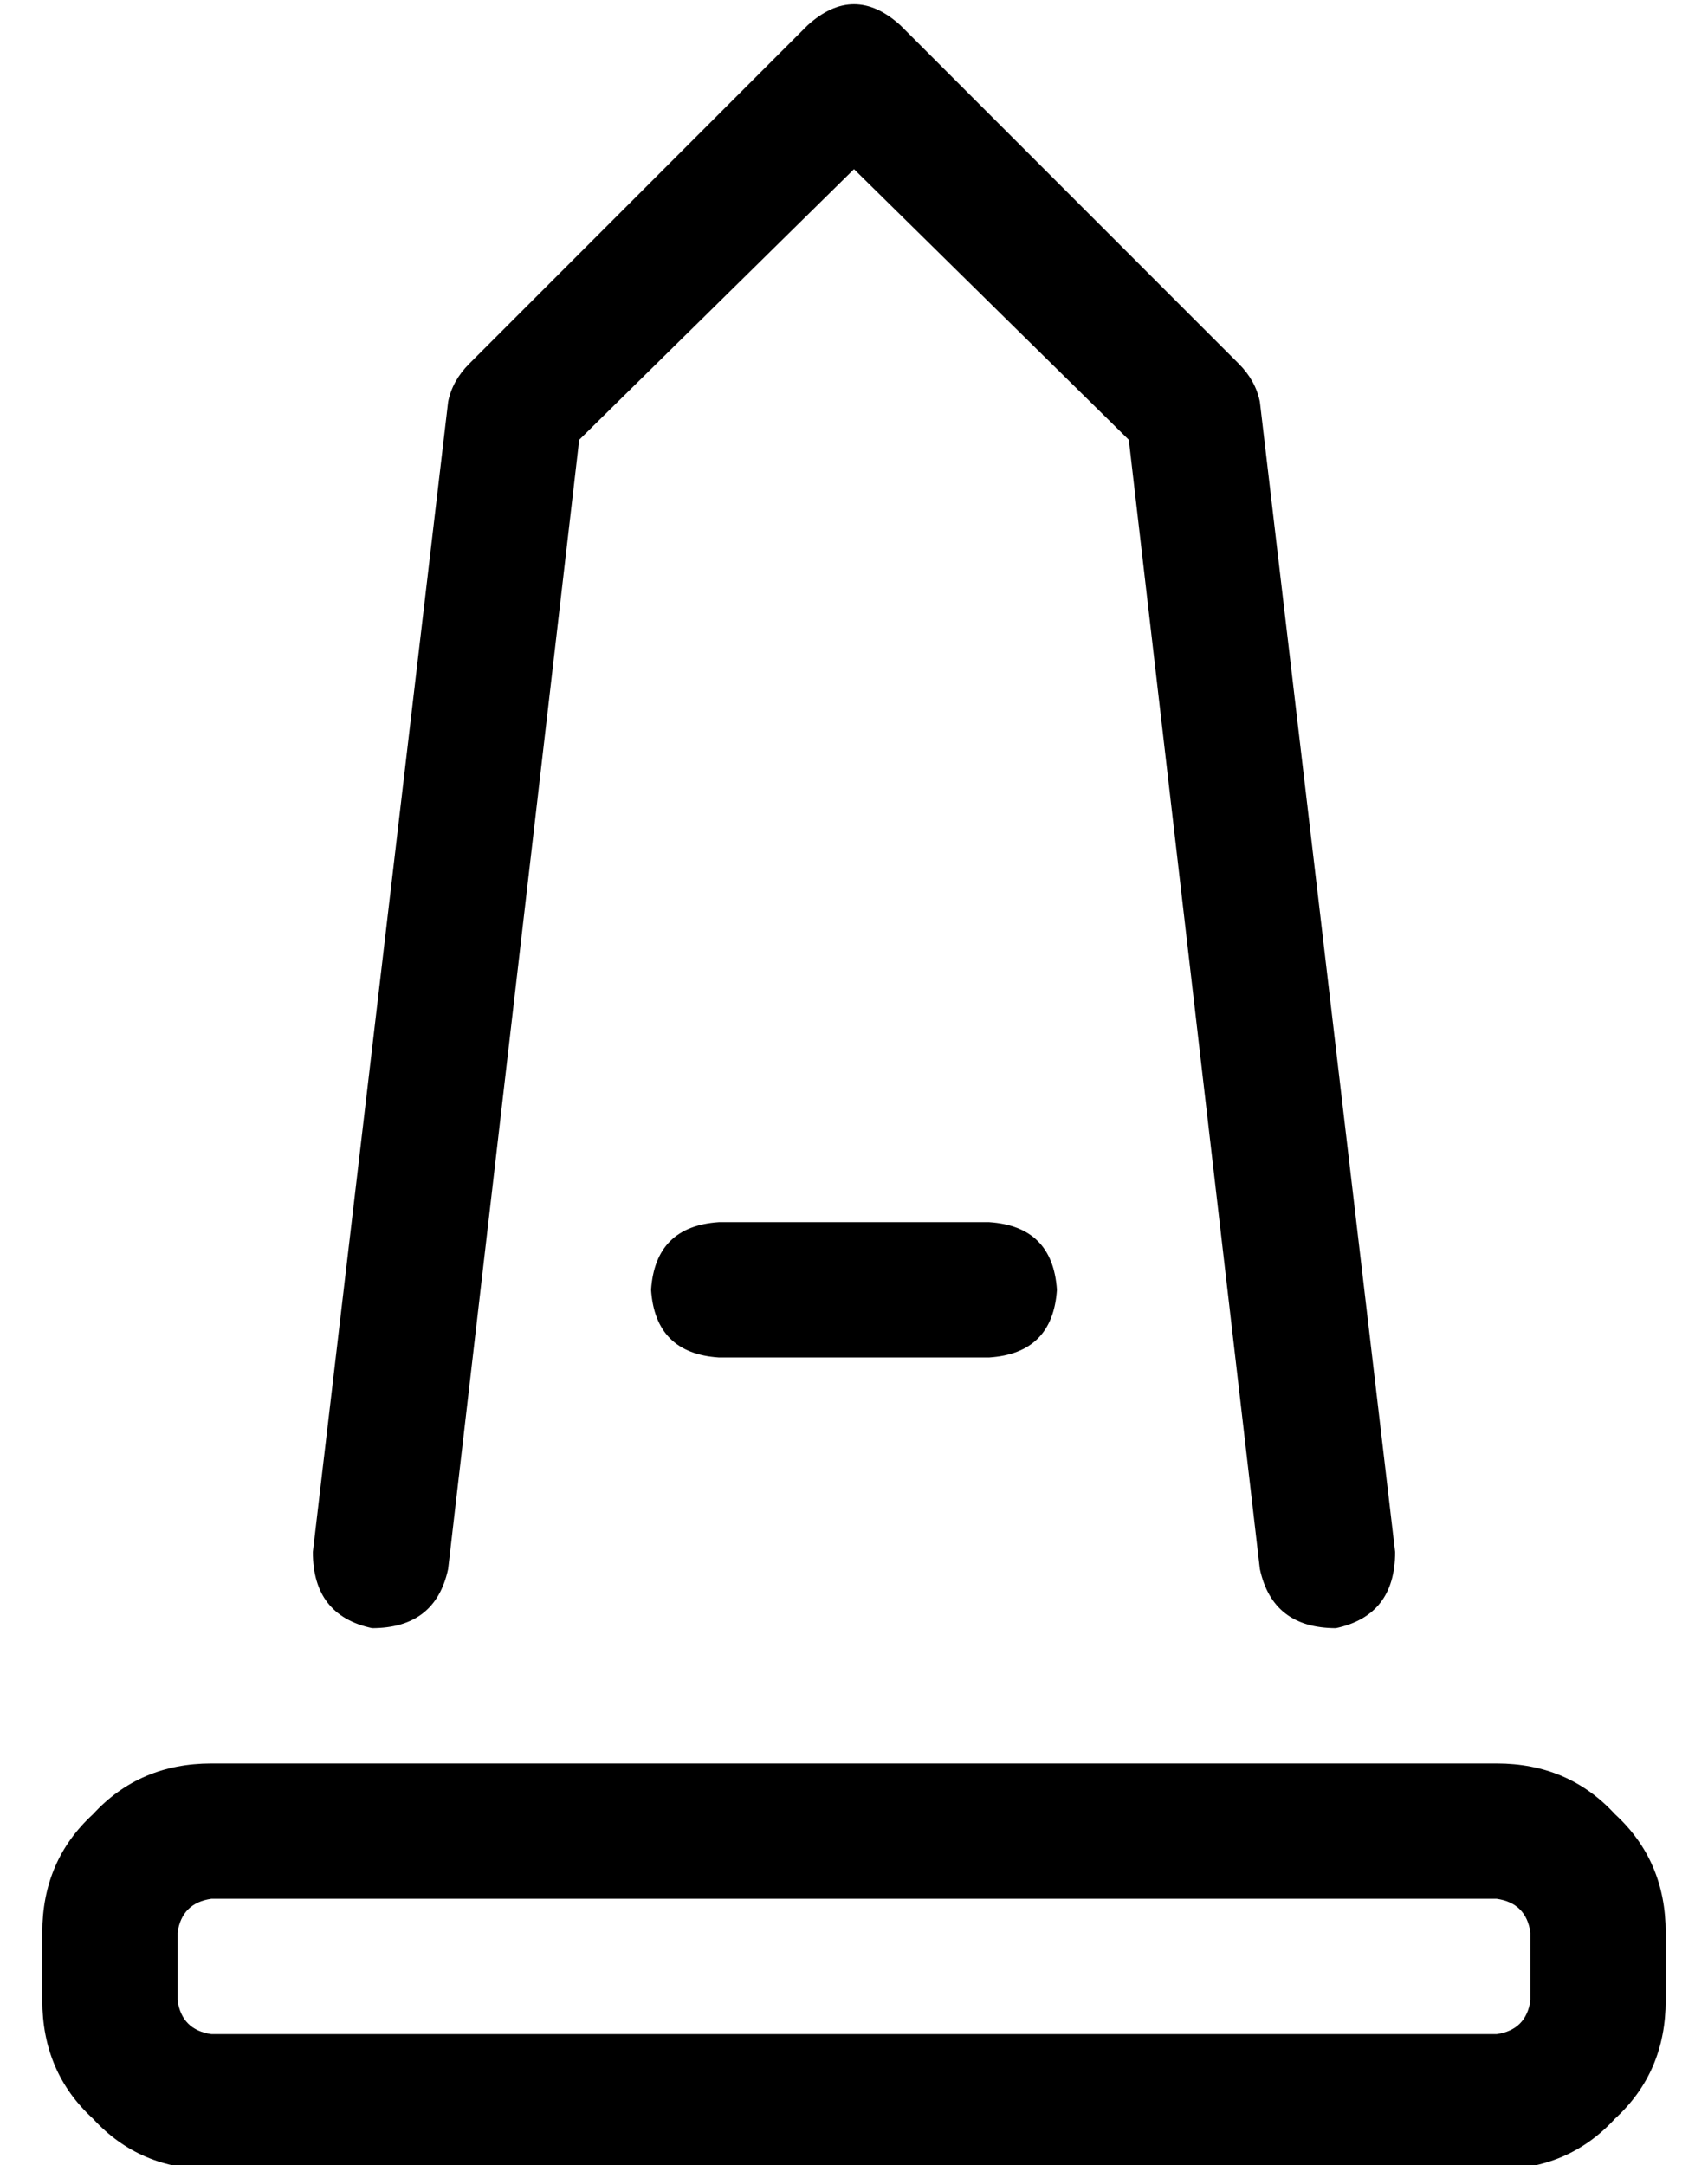 <?xml version="1.0" standalone="no"?>
<!DOCTYPE svg PUBLIC "-//W3C//DTD SVG 1.1//EN" "http://www.w3.org/Graphics/SVG/1.1/DTD/svg11.dtd" >
<svg xmlns="http://www.w3.org/2000/svg" xmlns:xlink="http://www.w3.org/1999/xlink" version="1.1" viewBox="-10 -40 404 512">
   <path fill="currentColor"
d="M181 -34q11 -10 22 0l80 80v0q4 4 5 9l32 272v0q0 15 -14 18q-15 0 -18 -14l-31 -267v0l-65 -64v0l-65 64v0l-31 267v0q-3 14 -18 14q-14 -3 -14 -18l32 -272v0q1 -5 5 -9l80 -80v0zM144 265q1 -15 16 -16h64v0q15 1 16 16q-1 15 -16 16h-64v0q-15 -1 -16 -16v0zM40 377
h304h-304h304q17 0 28 12q12 11 12 28v16v0q0 17 -12 28q-11 12 -28 12h-304v0q-17 0 -28 -12q-12 -11 -12 -28v-16v0q0 -17 12 -28q11 -12 28 -12v0zM32 417v16v-16v16q1 7 8 8h304v0q7 -1 8 -8v-16v0q-1 -7 -8 -8h-304v0q-7 1 -8 8v0z" />
</svg>
